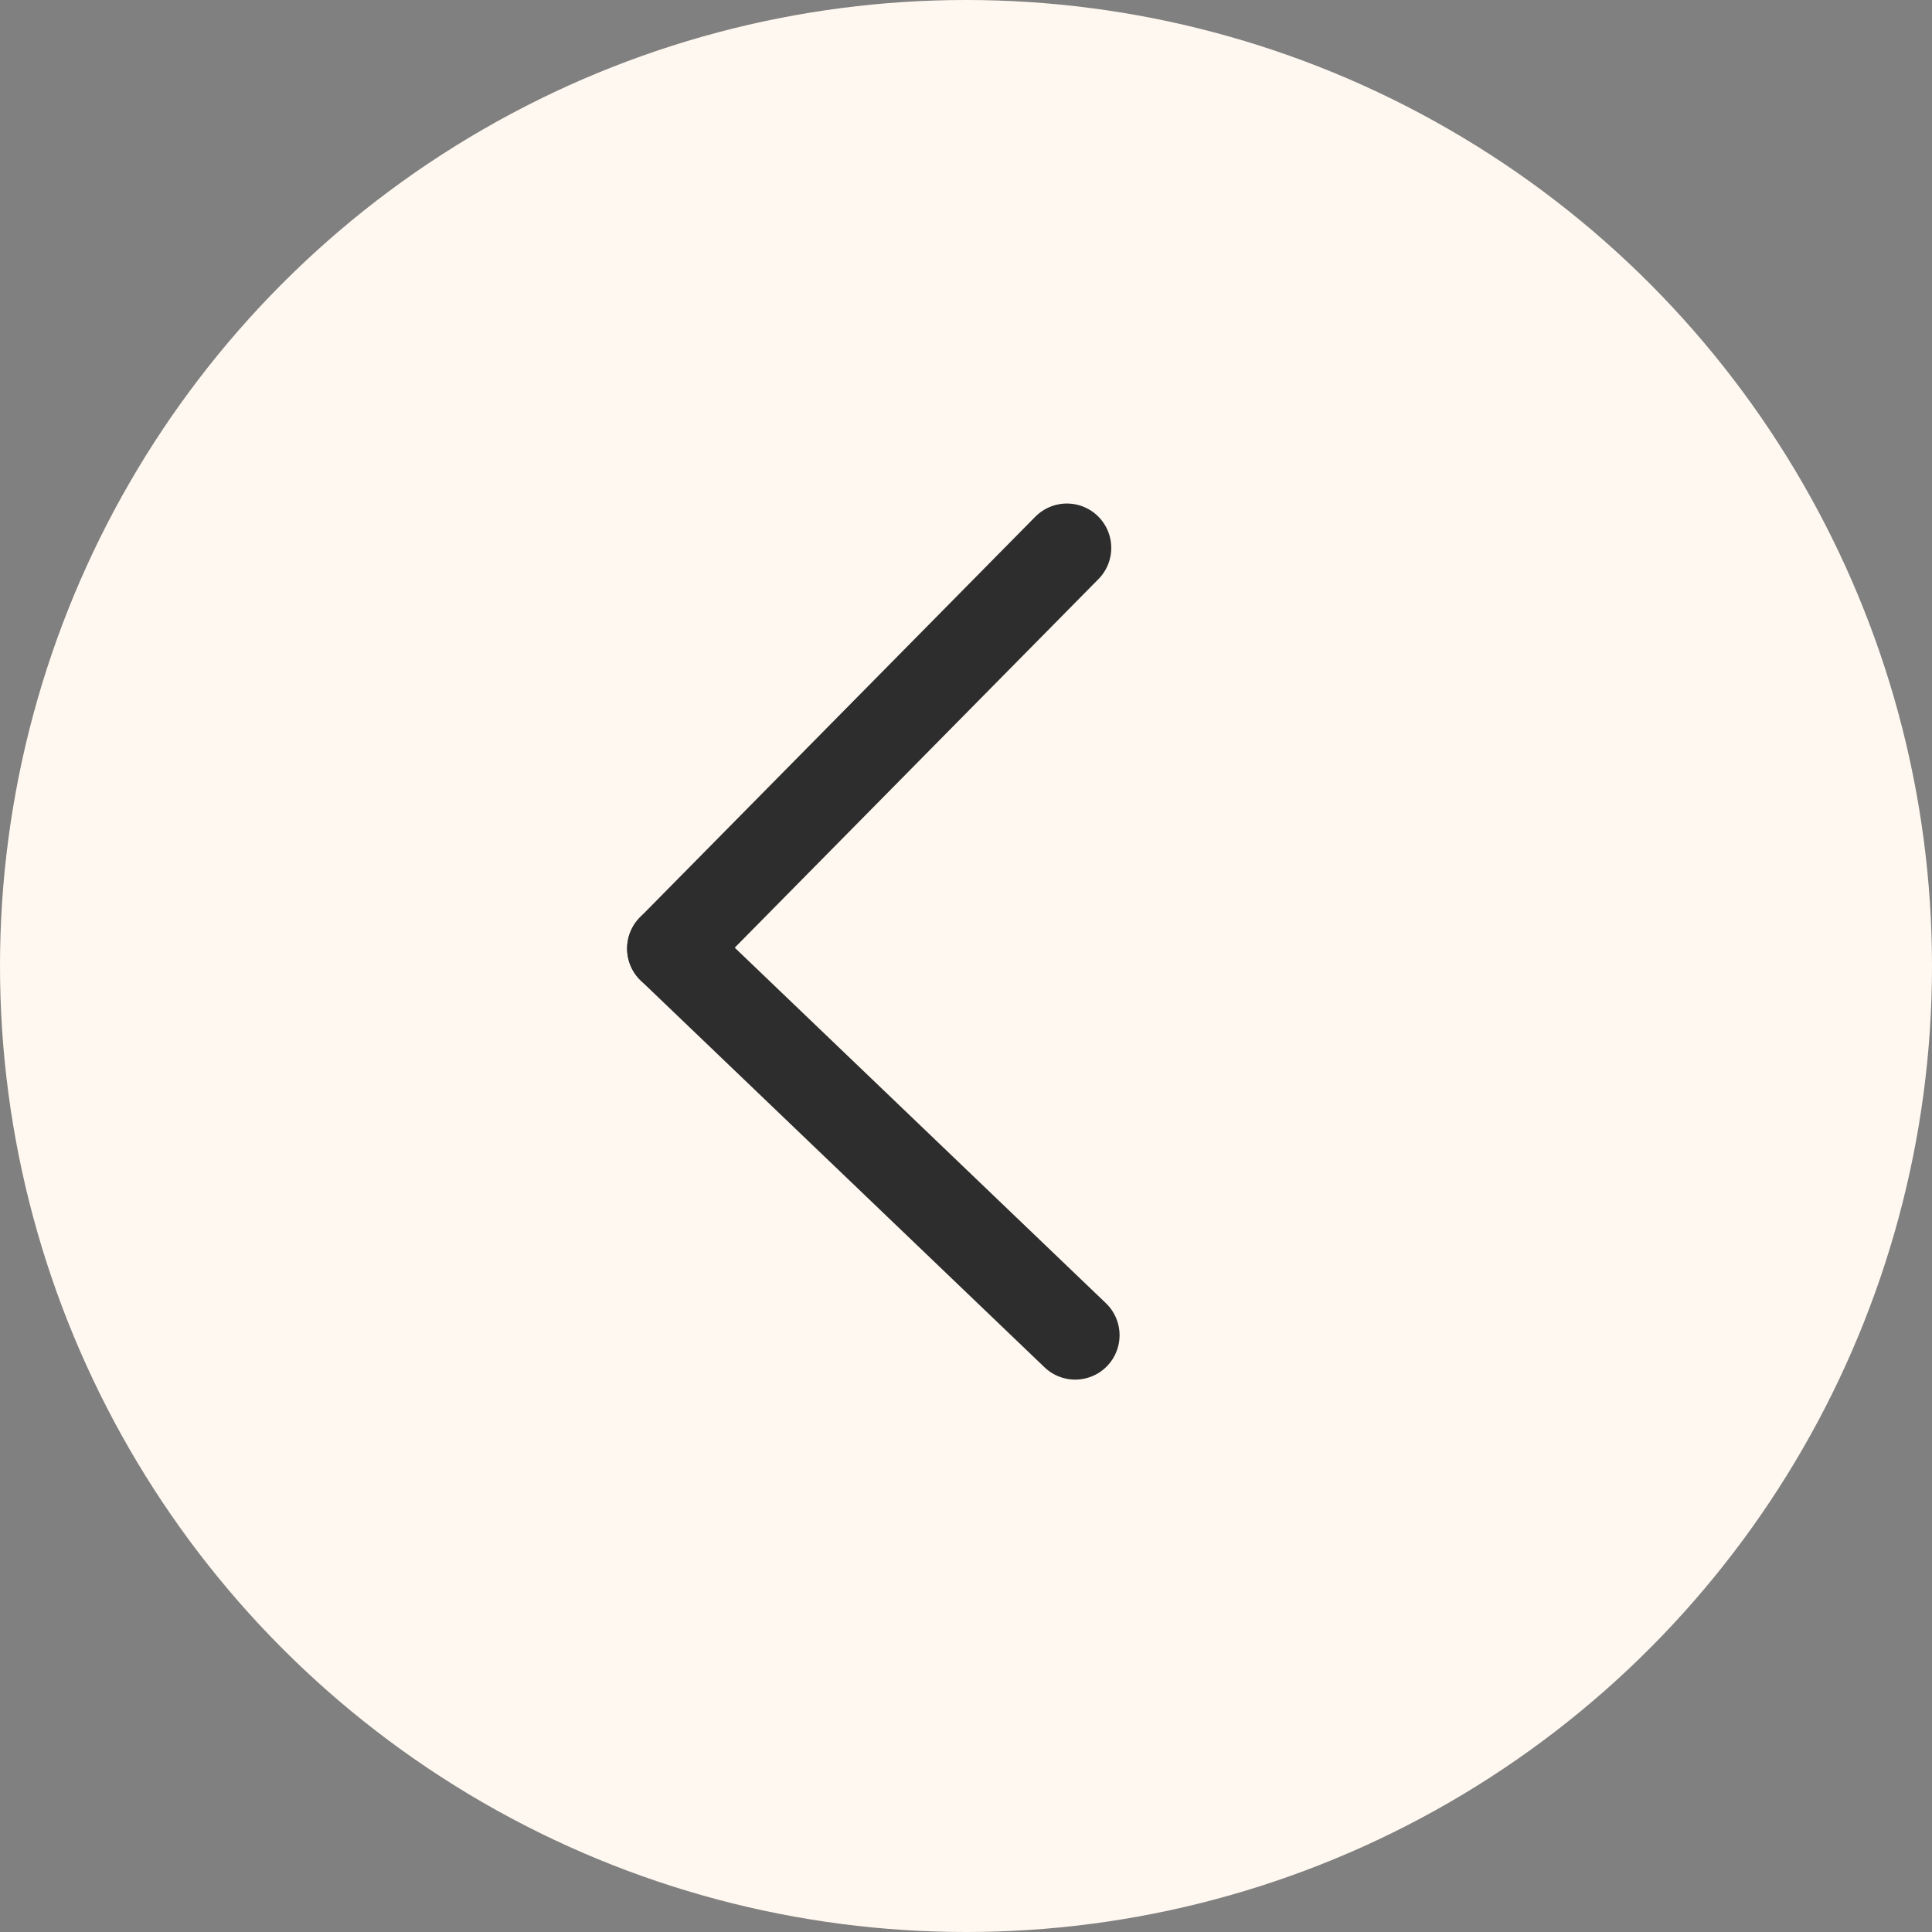 <svg width="37" height="37" viewBox="0 0 37 37" fill="none" xmlns="http://www.w3.org/2000/svg">
<rect x="0" y="0" width="37" height="37" fill="#808080" stroke="none"/>
<circle cx="18.5" cy="18.5" r="18.5" fill="#FFF8F0"/>
<path d="M20.432 10.493L12.86 18.166" stroke="#2D2D2D" stroke-width="1.7" stroke-linecap="round"/>
<path d="M20.591 25.571L12.86 18.166" stroke="#2D2D2D" stroke-width="1.7" stroke-linecap="round"/>
</svg>
